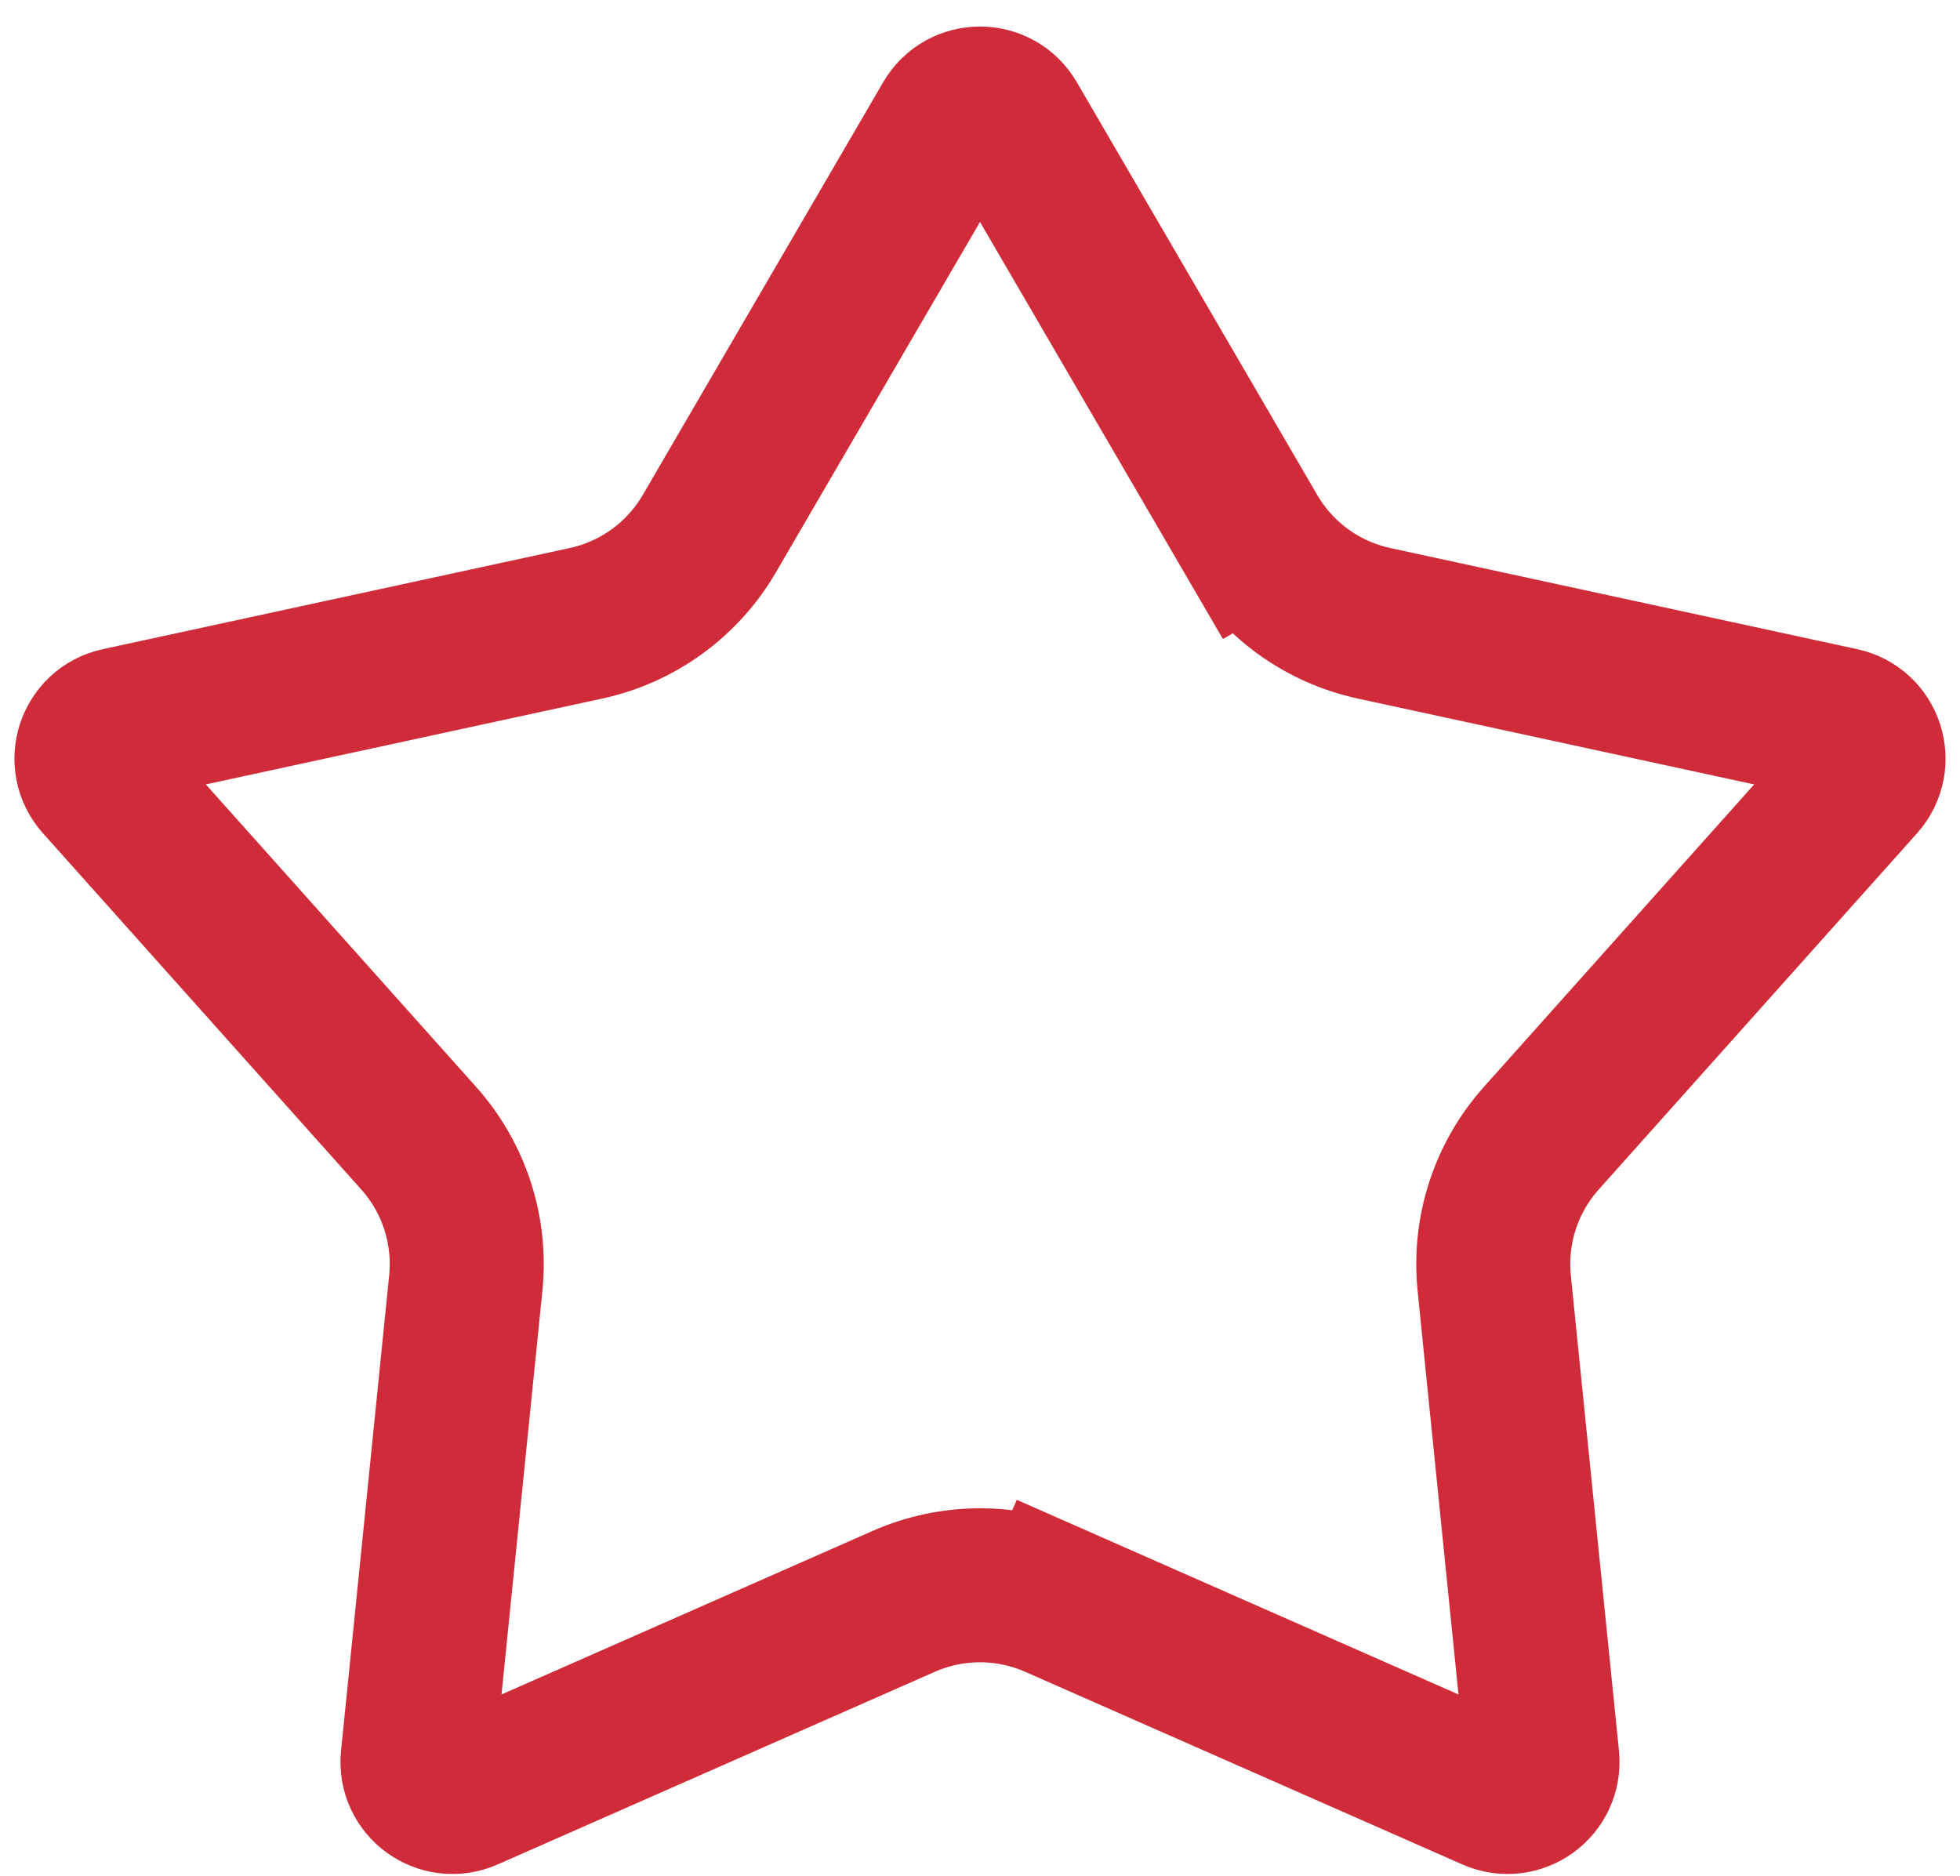 <svg width="70" height="67" viewBox="0 0 70 67" fill="none" xmlns="http://www.w3.org/2000/svg">
<path d="M33.92 4.318C34.402 3.491 35.598 3.491 36.08 4.318L44.668 19.063L47.044 17.678L44.668 19.063C45.622 20.7 47.22 21.861 49.072 22.262L65.748 25.874C66.684 26.076 67.054 27.214 66.416 27.928L55.047 40.652C53.784 42.065 53.174 43.944 53.365 45.829L55.084 62.805C55.18 63.758 54.213 64.461 53.336 64.075L37.722 57.194L36.705 59.502L37.722 57.194C35.988 56.43 34.012 56.43 32.278 57.194L16.664 64.075C15.787 64.461 14.82 63.758 14.916 62.805L16.635 45.829C16.826 43.944 16.216 42.065 14.953 40.652L3.584 27.928C2.946 27.214 3.315 26.076 4.252 25.874L20.928 22.262C22.78 21.861 24.378 20.7 25.332 19.063L33.92 4.318Z" stroke="#D02B38" stroke-width="5.5"/>
</svg>
